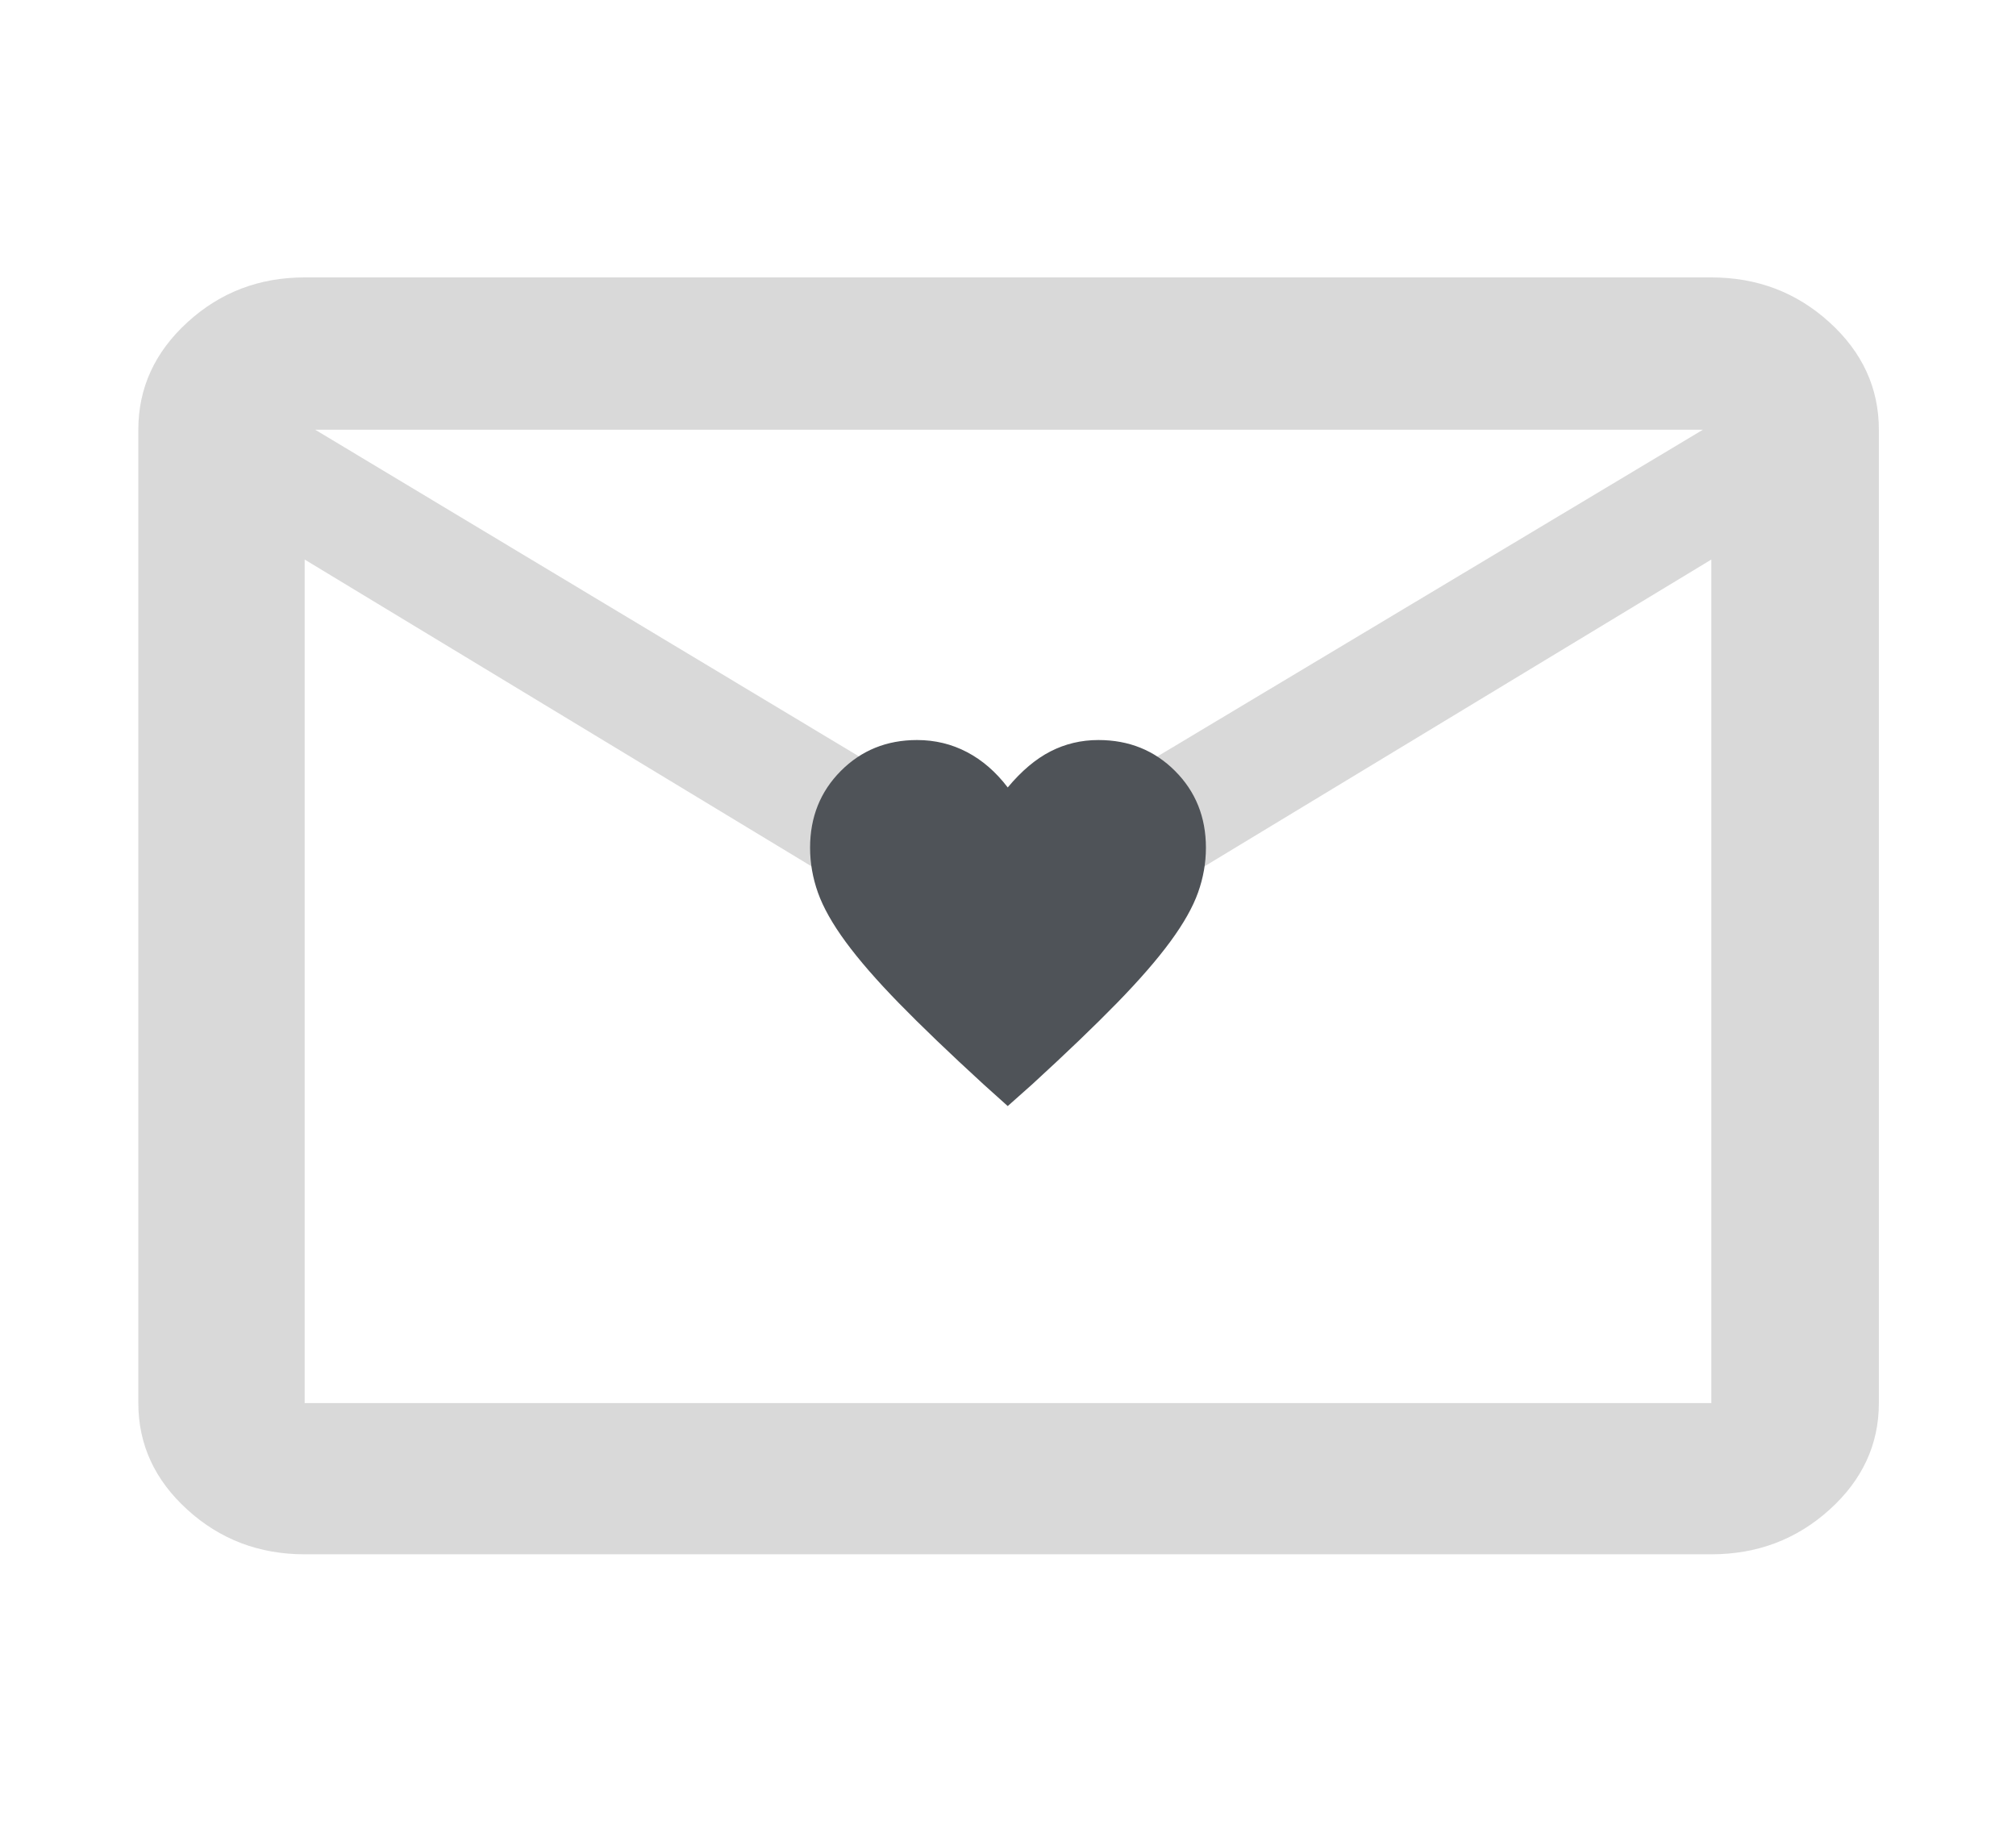 <svg width="220" height="200" viewBox="0 0 220 200" fill="none" xmlns="http://www.w3.org/2000/svg">
<path d="M33.249 169.611C28.283 169.611 24.016 167.989 20.448 164.745C16.879 161.501 15.095 157.622 15.095 153.107V46.893C15.095 42.346 16.879 38.439 20.448 35.172C24.016 31.905 28.283 30.272 33.249 30.272H186.751C191.753 30.272 196.051 31.905 199.645 35.172C203.238 38.439 205.035 42.346 205.035 46.893V153.107C205.035 157.622 203.238 161.501 199.645 164.745C196.051 167.989 191.753 169.611 186.751 169.611H33.249ZM110 107.518L33.249 61.06V153.107H186.751V61.06L110 107.518ZM110 92.31L185.834 46.893H34.395L110 92.31ZM33.249 61.06V46.893V153.107V61.06Z" fill="#D9D9D9"/>
<path d="M109.971 120.699L107.335 118.33C103.595 114.903 100.513 111.946 98.088 109.459C95.662 106.972 93.728 104.745 92.285 102.779C90.842 100.812 89.834 99.023 89.261 97.412C88.688 95.8 88.401 94.166 88.401 92.51C88.401 89.169 89.52 86.375 91.758 84.127C93.996 81.879 96.769 80.755 100.075 80.755C102.034 80.755 103.851 81.195 105.525 82.073C107.2 82.952 108.681 84.237 109.971 85.93C111.468 84.133 113.023 82.822 114.636 81.995C116.248 81.169 117.992 80.755 119.867 80.755C123.192 80.755 125.979 81.879 128.227 84.127C130.475 86.375 131.599 89.169 131.599 92.51C131.599 94.166 131.312 95.795 130.739 97.397C130.167 98.999 129.159 100.783 127.715 102.749C126.272 104.716 124.333 106.947 121.898 109.444C119.463 111.941 116.375 114.903 112.636 118.33L109.971 120.699Z" fill="#4F5358"/>
</svg>

